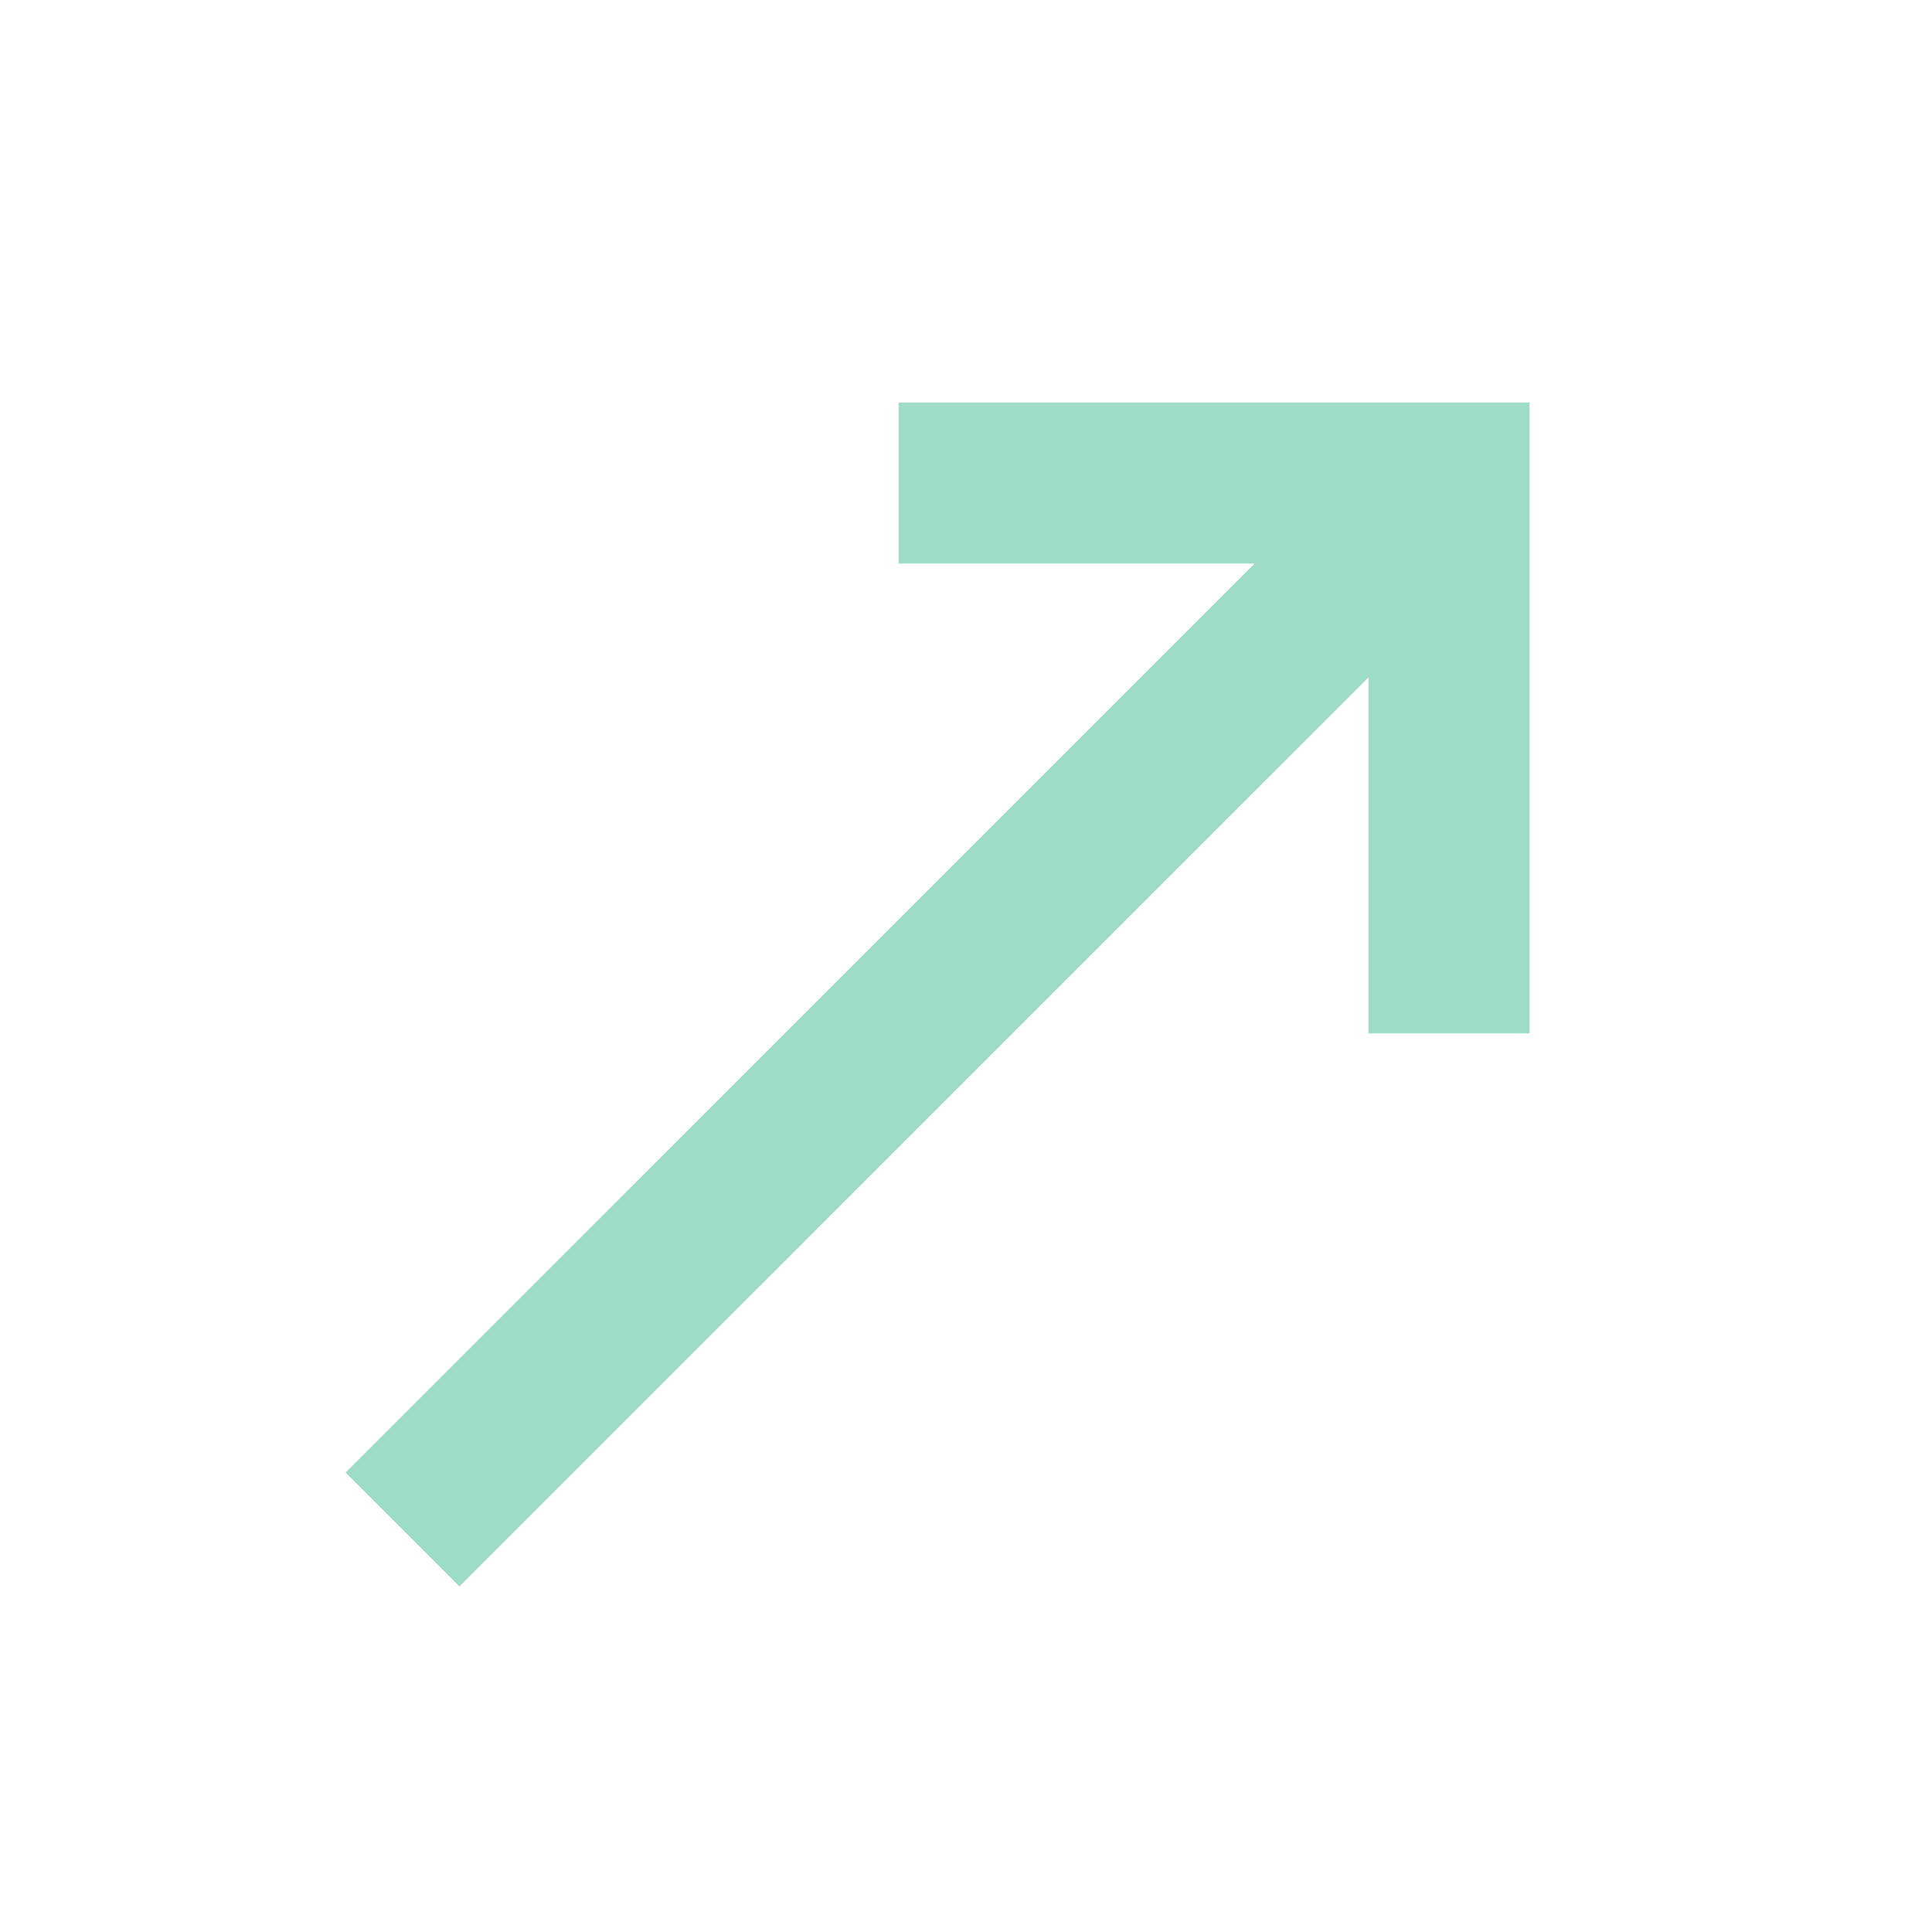 <svg width="18" height="18" viewBox="0 0 18 18" fill="none" xmlns="http://www.w3.org/2000/svg">
<g opacity="0.64">
<path fill-rule="evenodd" clip-rule="evenodd" d="M11.689 5.25H8.372V3.75H14.25V9.628H12.75V6.311L4.28 14.78L3.22 13.72L11.689 5.25Z" fill="#68CAA2"/>
</g>
</svg>
